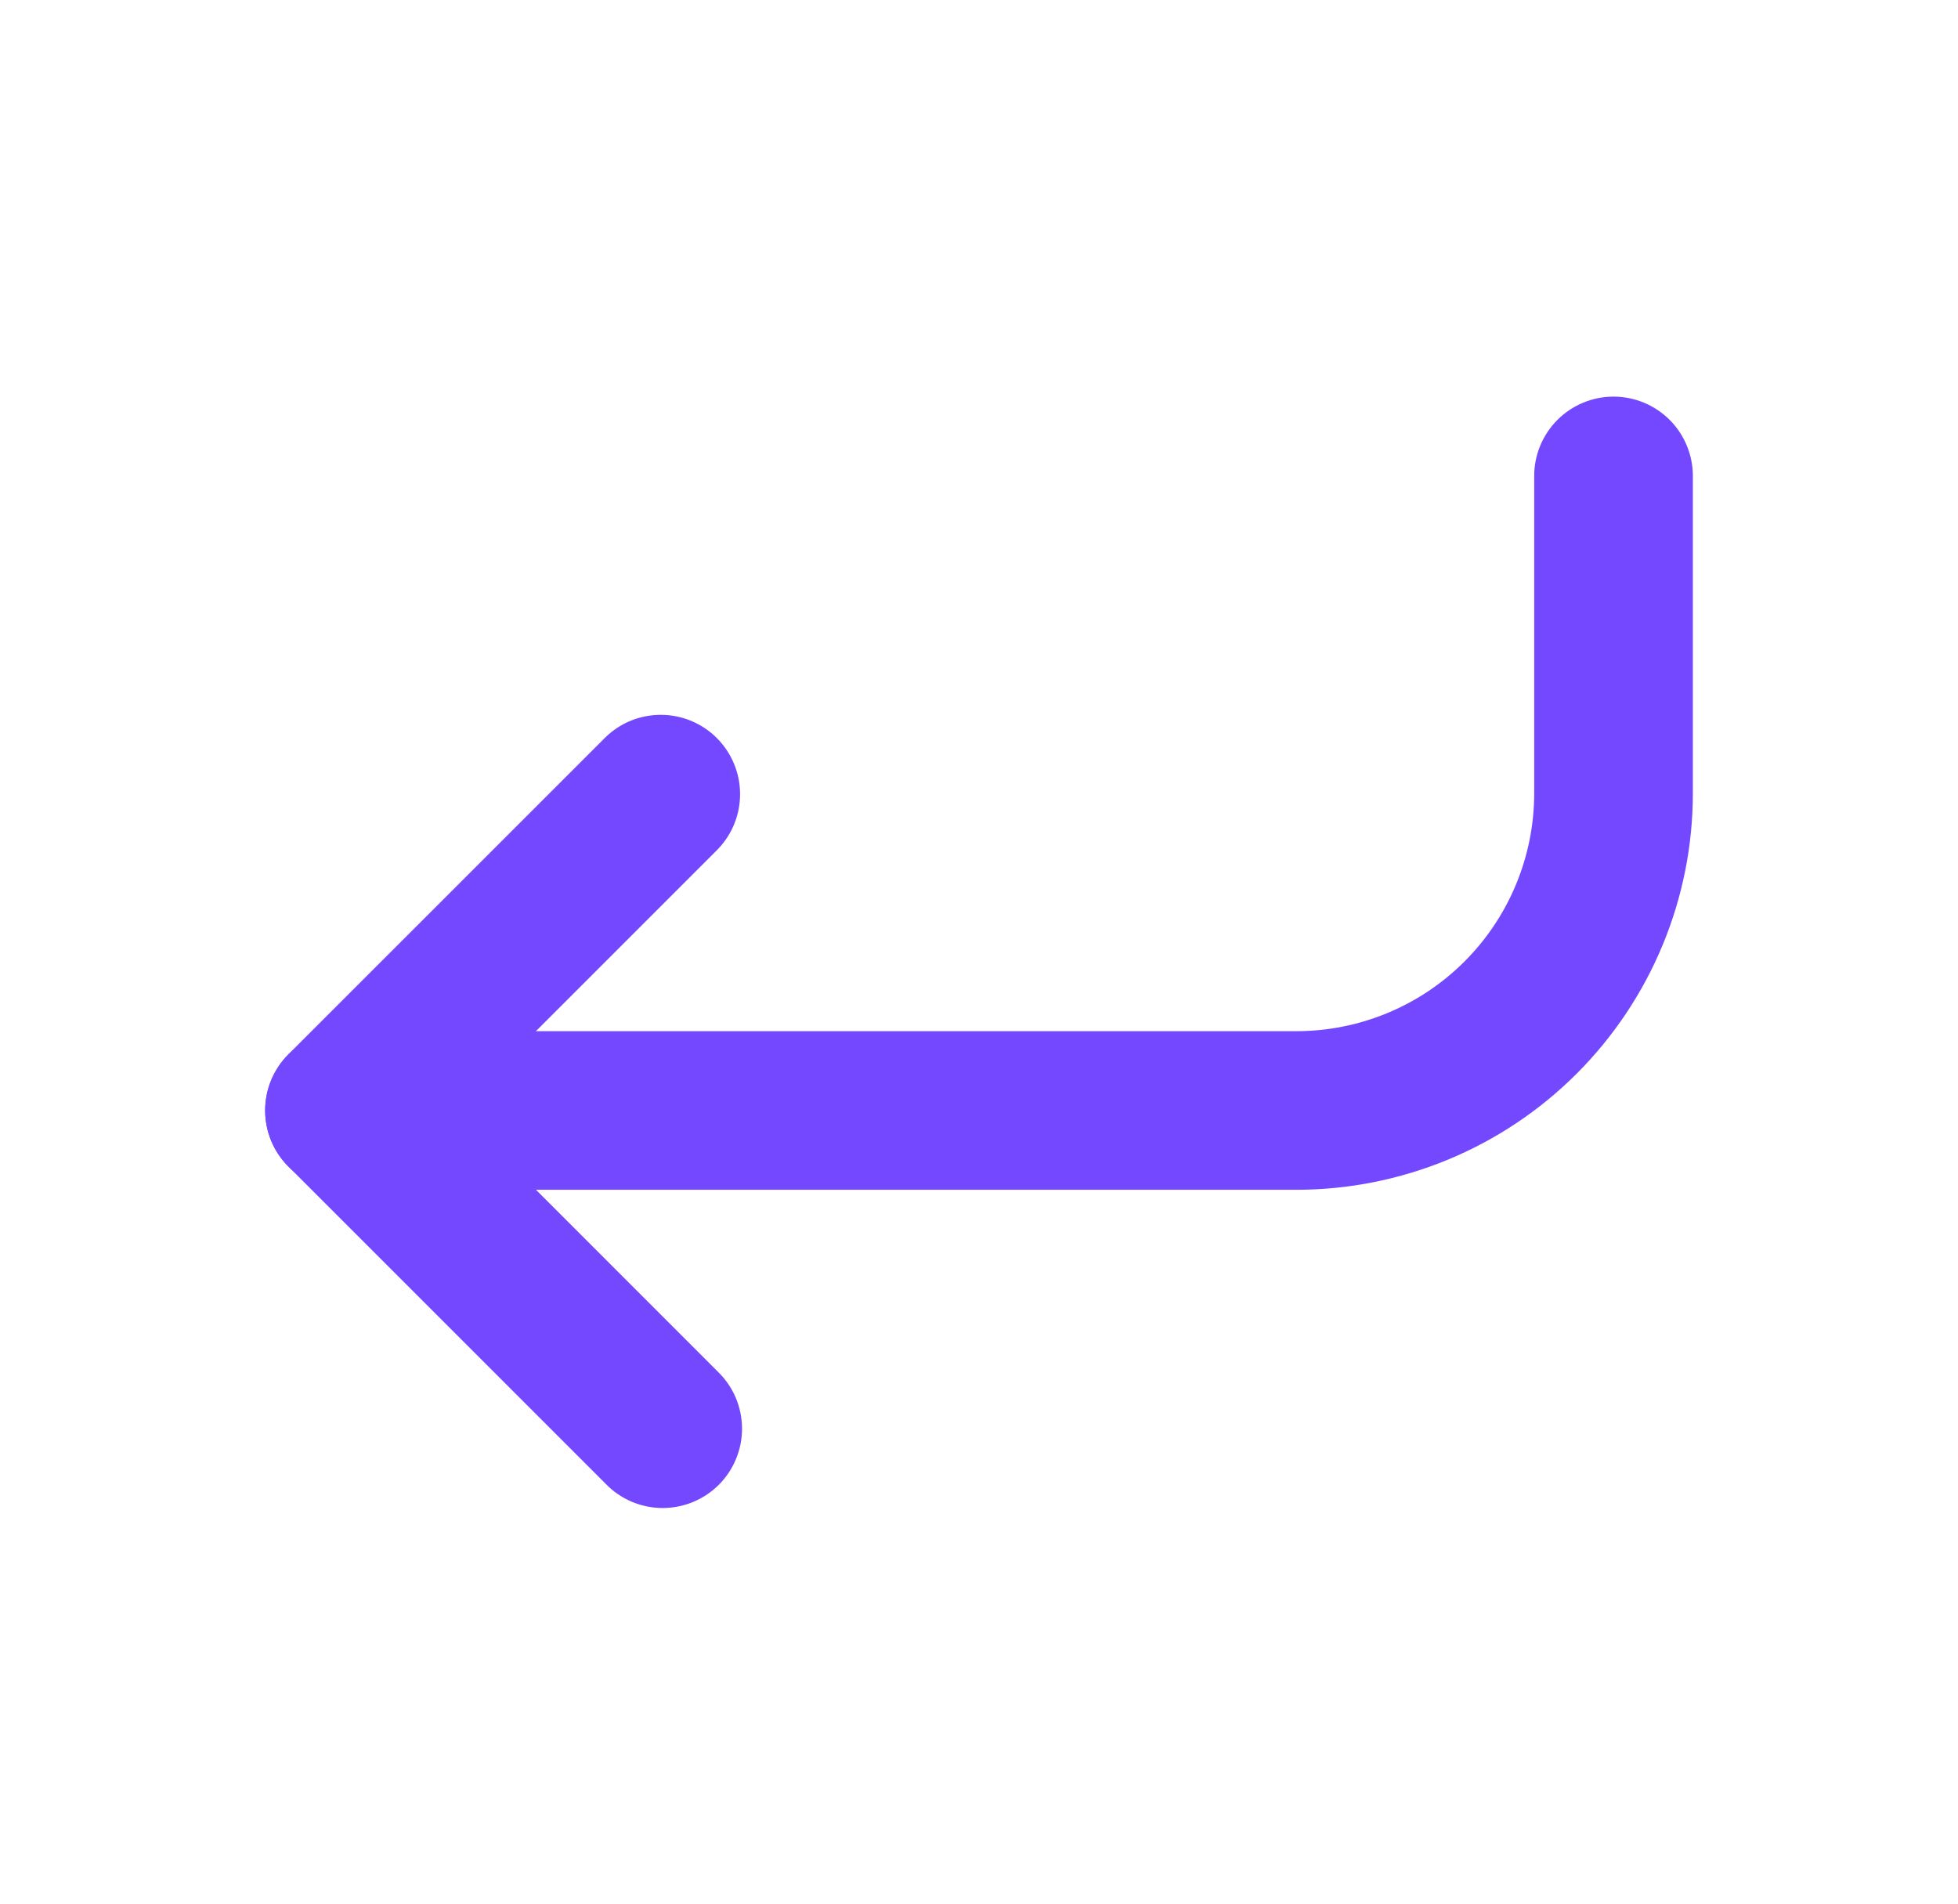 <svg width="36" height="35" viewBox="0 0 36 35" fill="none" xmlns="http://www.w3.org/2000/svg">
<path fill-rule="evenodd" clip-rule="evenodd" d="M4.875 20.417C4.875 20.03 5.029 19.659 5.302 19.386C5.576 19.112 5.947 18.959 6.333 18.959H23.833C24.994 18.959 26.107 18.498 26.927 17.677C27.747 16.857 28.208 15.744 28.208 14.584V8.75C28.208 8.364 28.362 7.993 28.636 7.719C28.909 7.446 29.28 7.292 29.667 7.292C30.053 7.292 30.424 7.446 30.698 7.719C30.971 7.993 31.125 8.364 31.125 8.75V14.584C31.125 16.517 30.357 18.372 28.989 19.74C27.622 21.107 25.767 21.875 23.833 21.875H6.333C5.947 21.875 5.576 21.722 5.302 21.448C5.029 21.175 4.875 20.804 4.875 20.417Z" fill="#7348FF"/>
<path fill-rule="evenodd" clip-rule="evenodd" d="M5.302 21.447C5.029 21.174 4.875 20.803 4.875 20.416C4.875 20.03 5.029 19.659 5.302 19.385L11.136 13.552C11.411 13.286 11.779 13.139 12.162 13.143C12.544 13.146 12.91 13.299 13.18 13.57C13.45 13.84 13.604 14.206 13.607 14.588C13.611 14.971 13.463 15.339 13.198 15.614L8.396 20.416L13.198 25.219C13.337 25.353 13.448 25.514 13.525 25.692C13.601 25.87 13.641 26.061 13.643 26.255C13.645 26.448 13.608 26.641 13.534 26.82C13.461 26.999 13.353 27.162 13.216 27.299C13.079 27.436 12.916 27.544 12.737 27.617C12.558 27.691 12.366 27.727 12.172 27.726C11.979 27.724 11.787 27.684 11.609 27.608C11.431 27.531 11.27 27.42 11.136 27.281L5.302 21.447Z" fill="#7348FF"/>
</svg>
